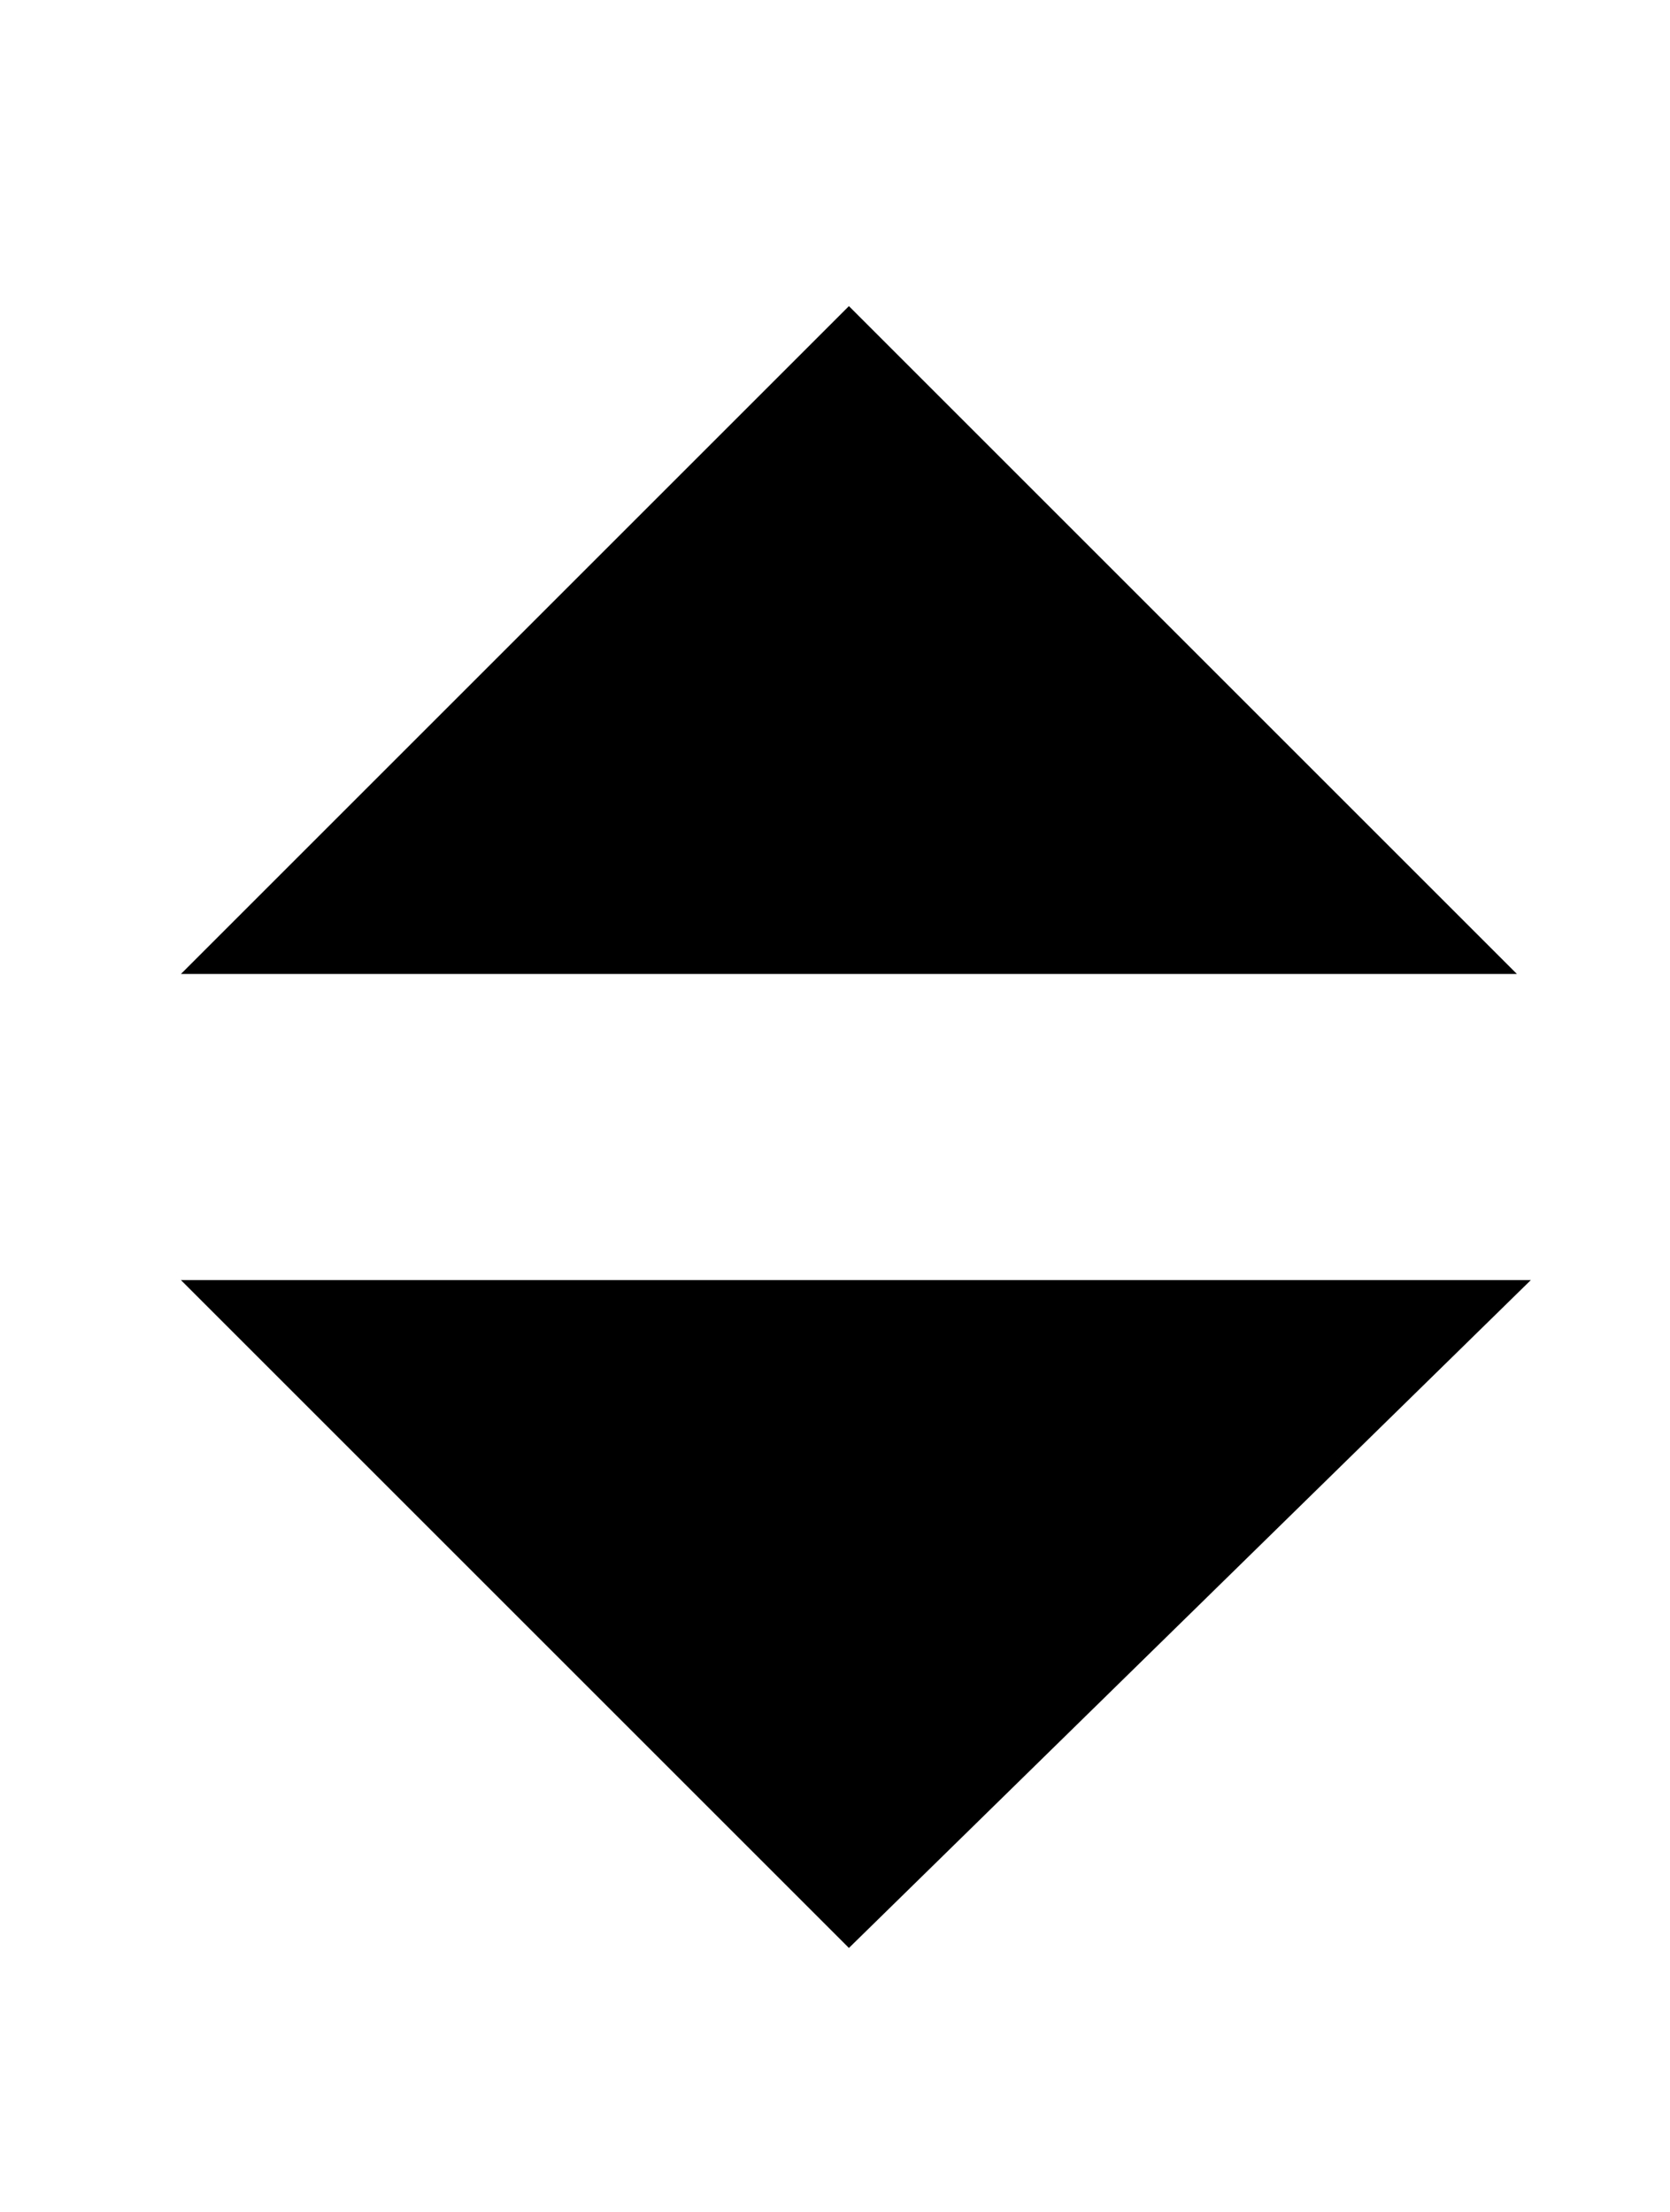 <?xml version="1.0" encoding="utf-8"?>
<!-- Generator: Adobe Illustrator 26.0.0, SVG Export Plug-In . SVG Version: 6.00 Build 0)  -->
<svg version="1.1" id="Ebene_2" xmlns="http://www.w3.org/2000/svg" xmlns:xlink="http://www.w3.org/1999/xlink" x="0px" y="0px"
	 viewBox="0 0 12 15.9" style="enable-background:new 0 0 12 15.9;" xml:space="preserve">
<path d="M6.1,2.2L10.9,7H1.3L6.1,2.2z"/>
<path d="M1.3,9.2h9.7L6.1,14L1.3,9.2z"/>
</svg>

